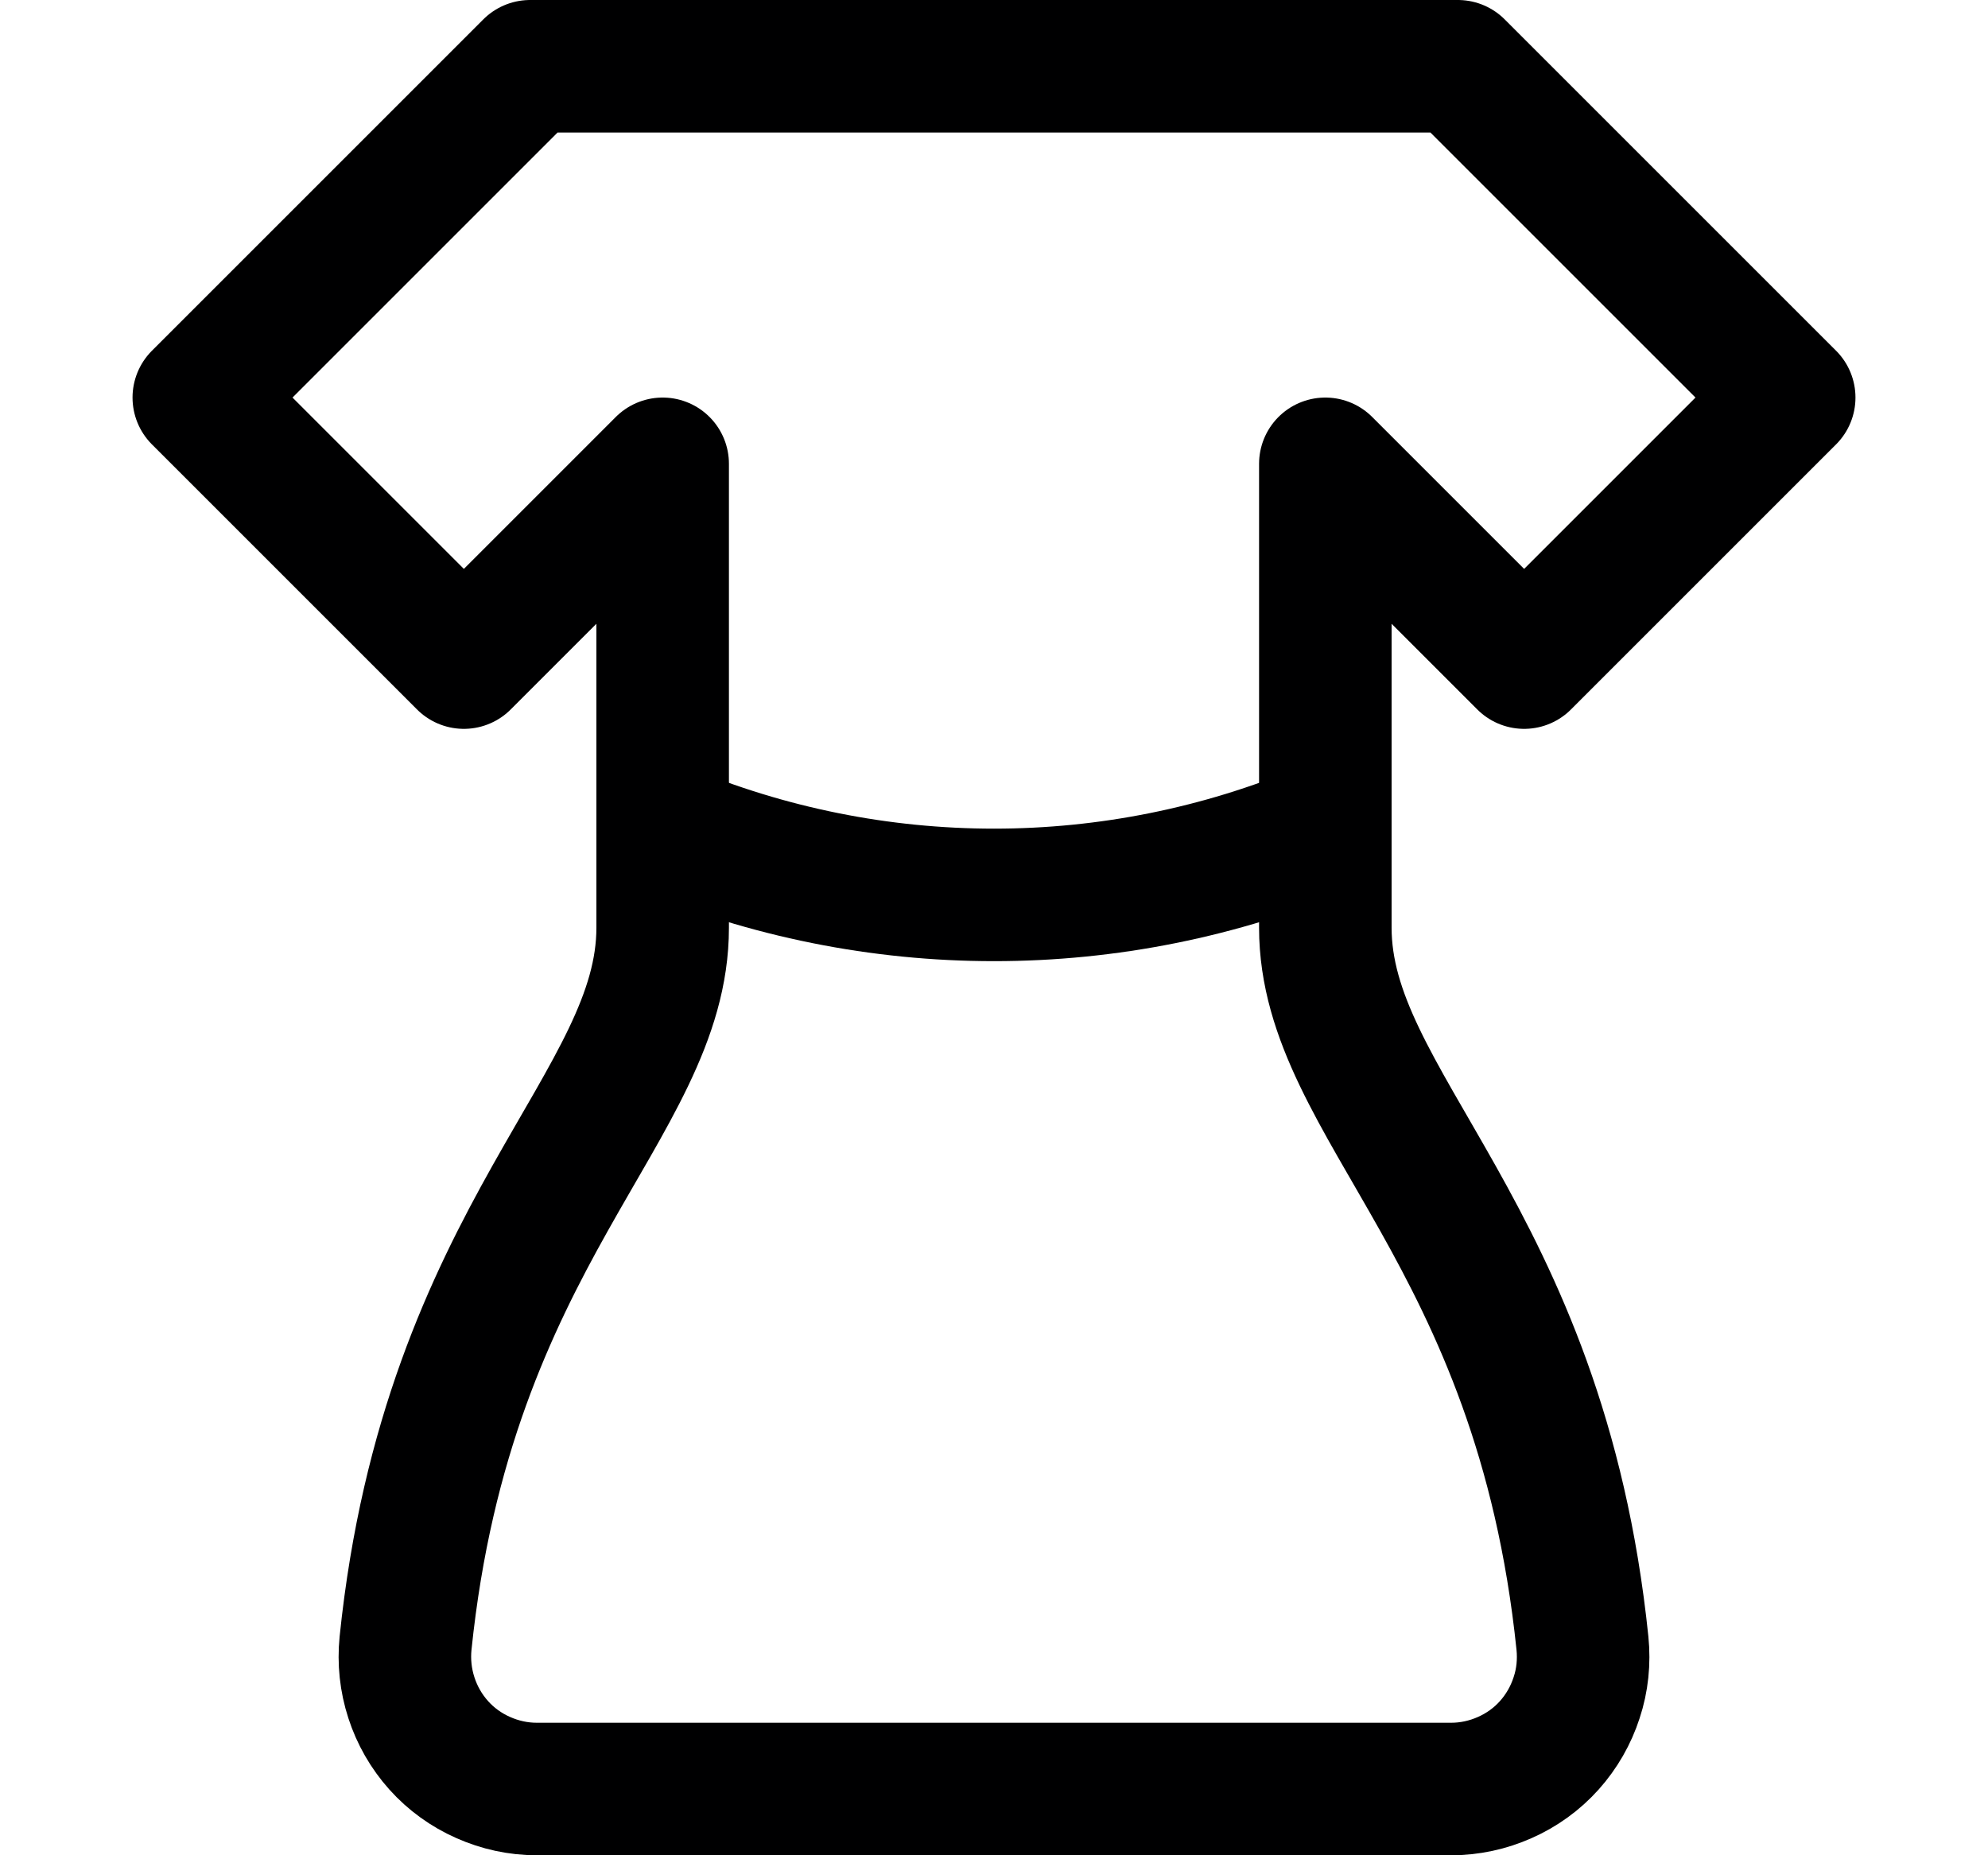 <svg width="15" height="14" viewBox="0 0 15 14" fill="none" xmlns="http://www.w3.org/2000/svg">
<path d="M10 3.5L11.5 5L13.5 3L11 0.5H4L1.5 3L3.5 5L5 3.5V7C5 8.35 3.38 9.3 3.06 12.4C3.046 12.539 3.061 12.679 3.104 12.811C3.147 12.944 3.217 13.066 3.31 13.17C3.403 13.274 3.518 13.357 3.645 13.413C3.773 13.47 3.91 13.5 4.05 13.5H10.95C11.089 13.5 11.227 13.47 11.355 13.413C11.482 13.357 11.597 13.274 11.69 13.17C11.783 13.066 11.853 12.944 11.896 12.811C11.94 12.679 11.954 12.539 11.94 12.4C11.62 9.3 10 8.35 10 7V3.5Z" stroke="#000001" stroke-linecap="round" stroke-linejoin="round"/>
<path d="M5 6.25C5.792 6.582 6.642 6.753 7.5 6.753C8.358 6.753 9.208 6.582 10 6.25" stroke="#000001" stroke-linecap="round" stroke-linejoin="round"/>
</svg>
